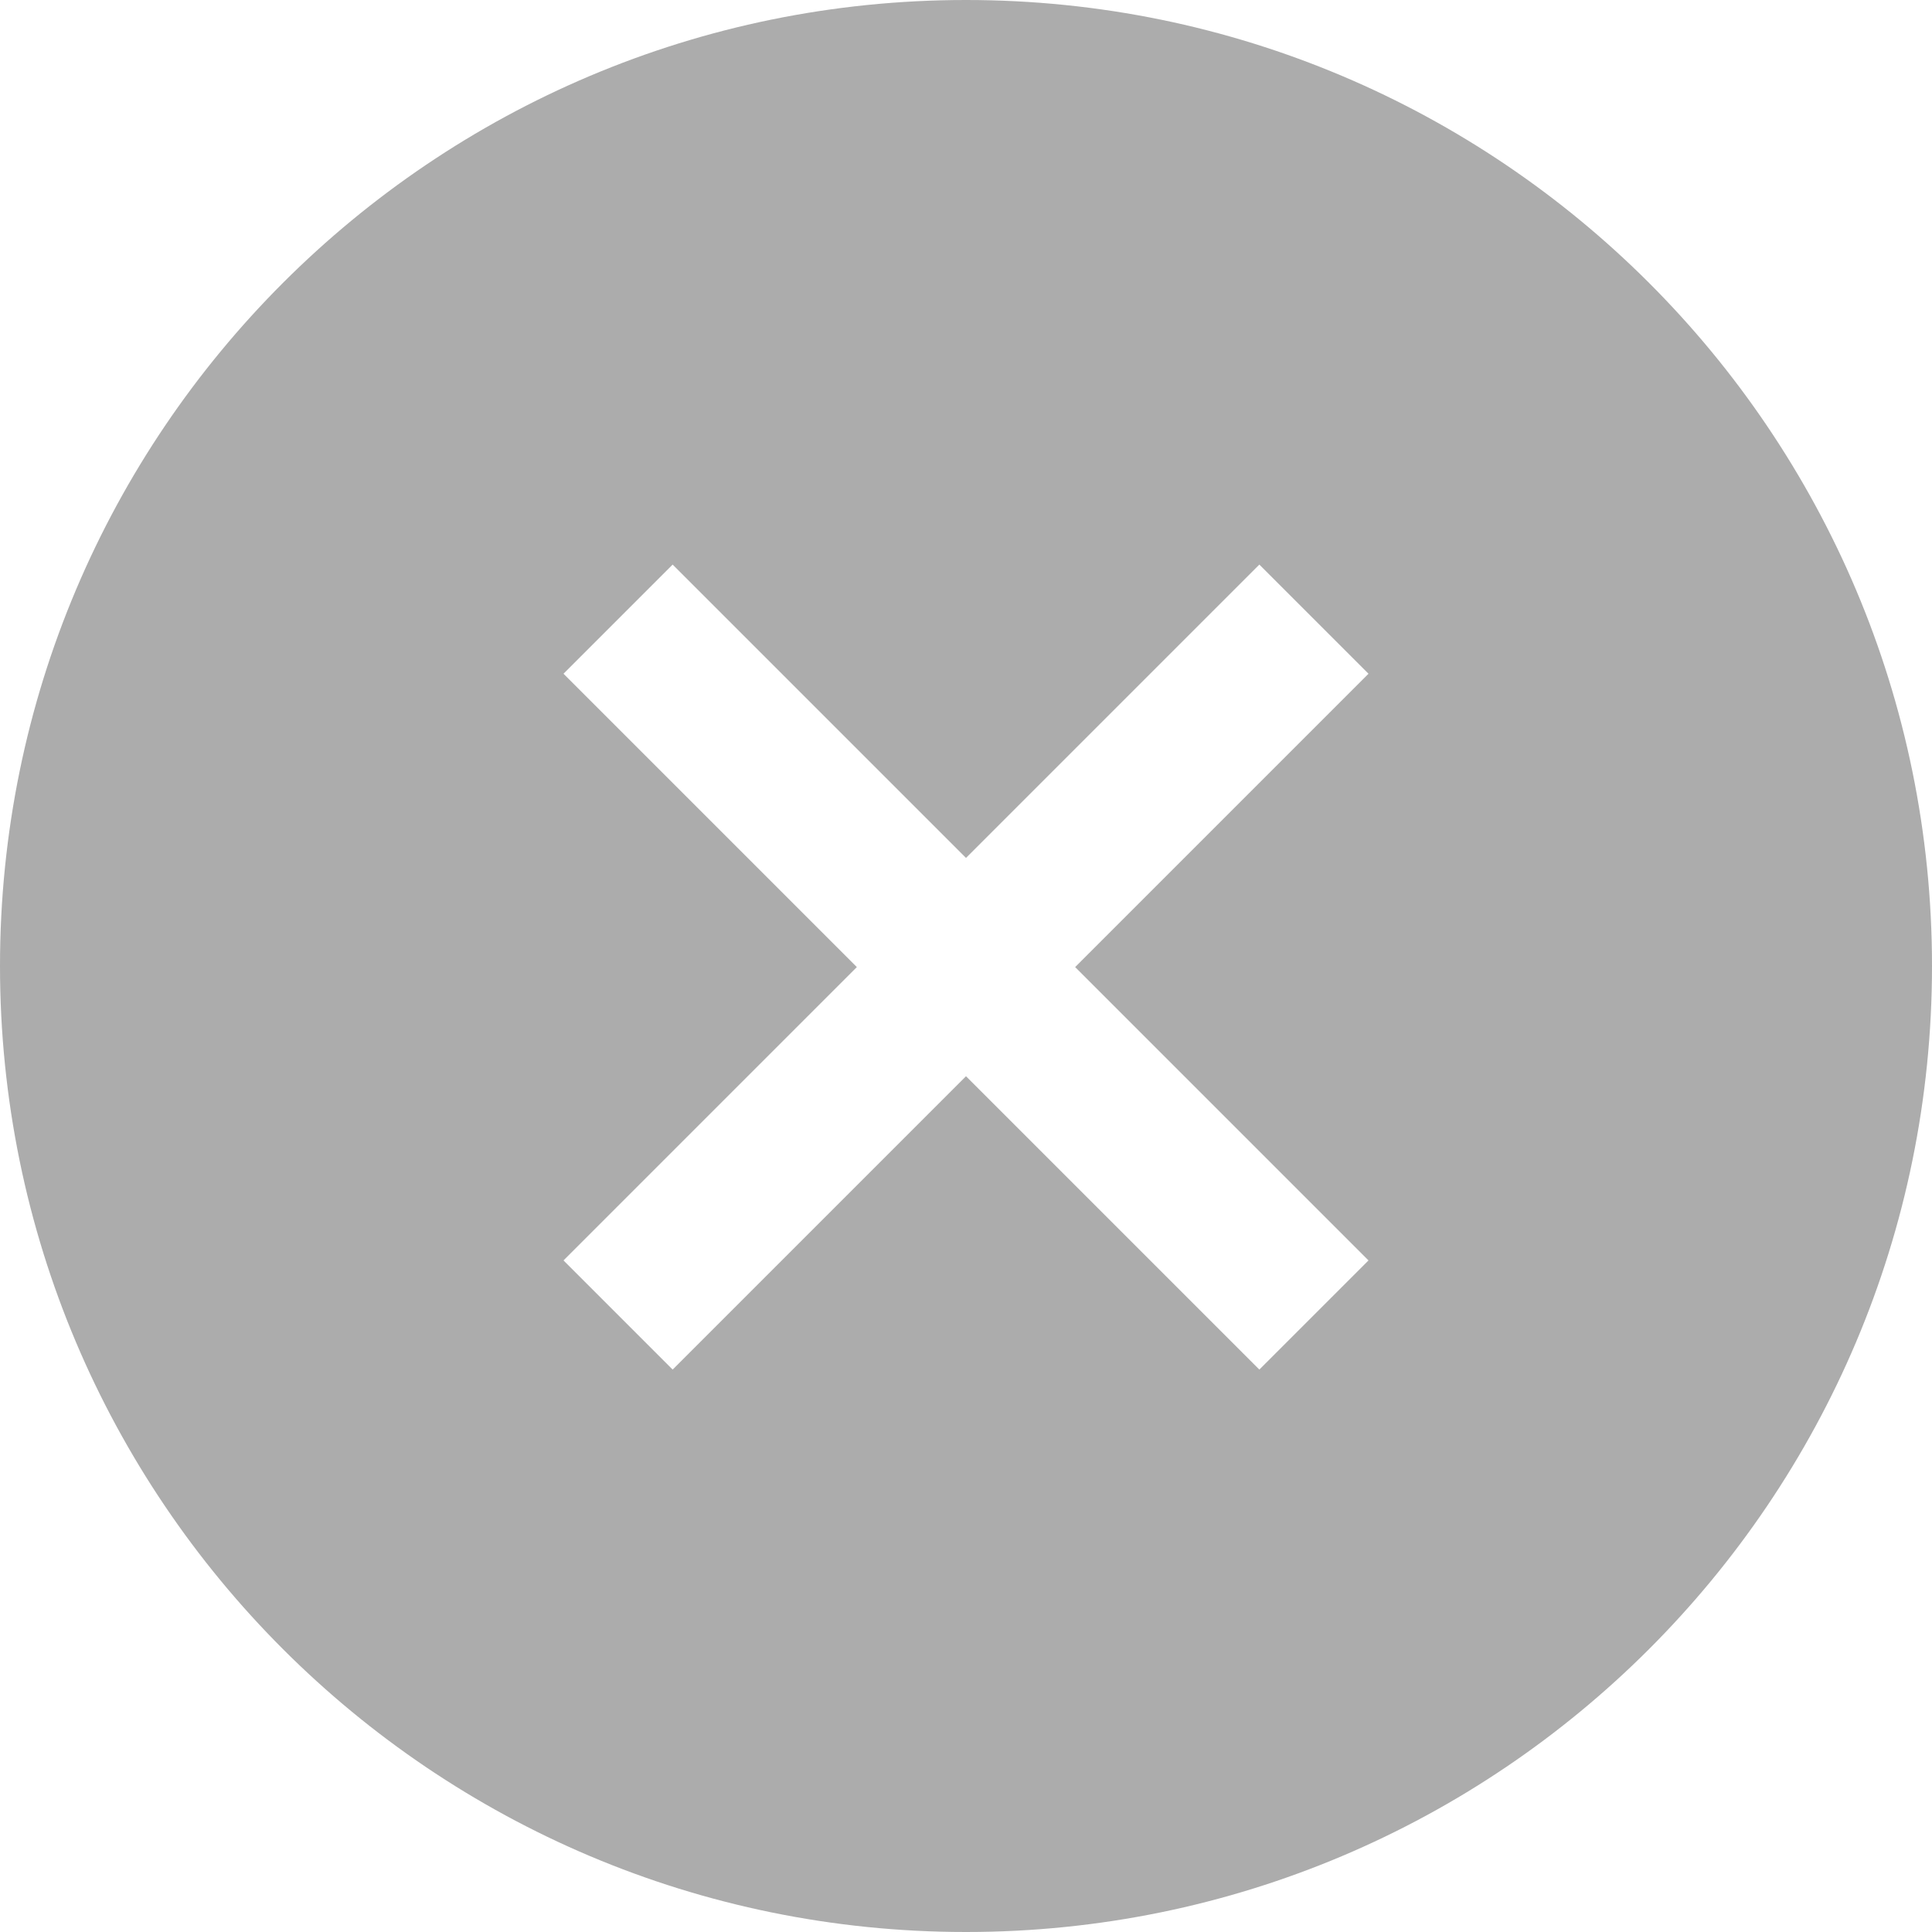 <svg width="18" height="18" viewBox="0 0 18 18" fill="none" xmlns="http://www.w3.org/2000/svg">
<path fill-rule="evenodd" clip-rule="evenodd" d="M18 9C18 13.971 13.971 18 9 18C4.029 18 0 13.971 0 9C0 4.029 4.029 0 9 0C13.971 0 18 4.029 18 9ZM6.267 5.26L9 7.993L11.733 5.26L12.75 6.277L10.017 9.01L12.75 11.743L11.733 12.76L9 10.027L6.267 12.76L5.25 11.743L7.983 9.01L5.25 6.277L6.267 5.26Z" fill="#ACACAC"/>
</svg>
